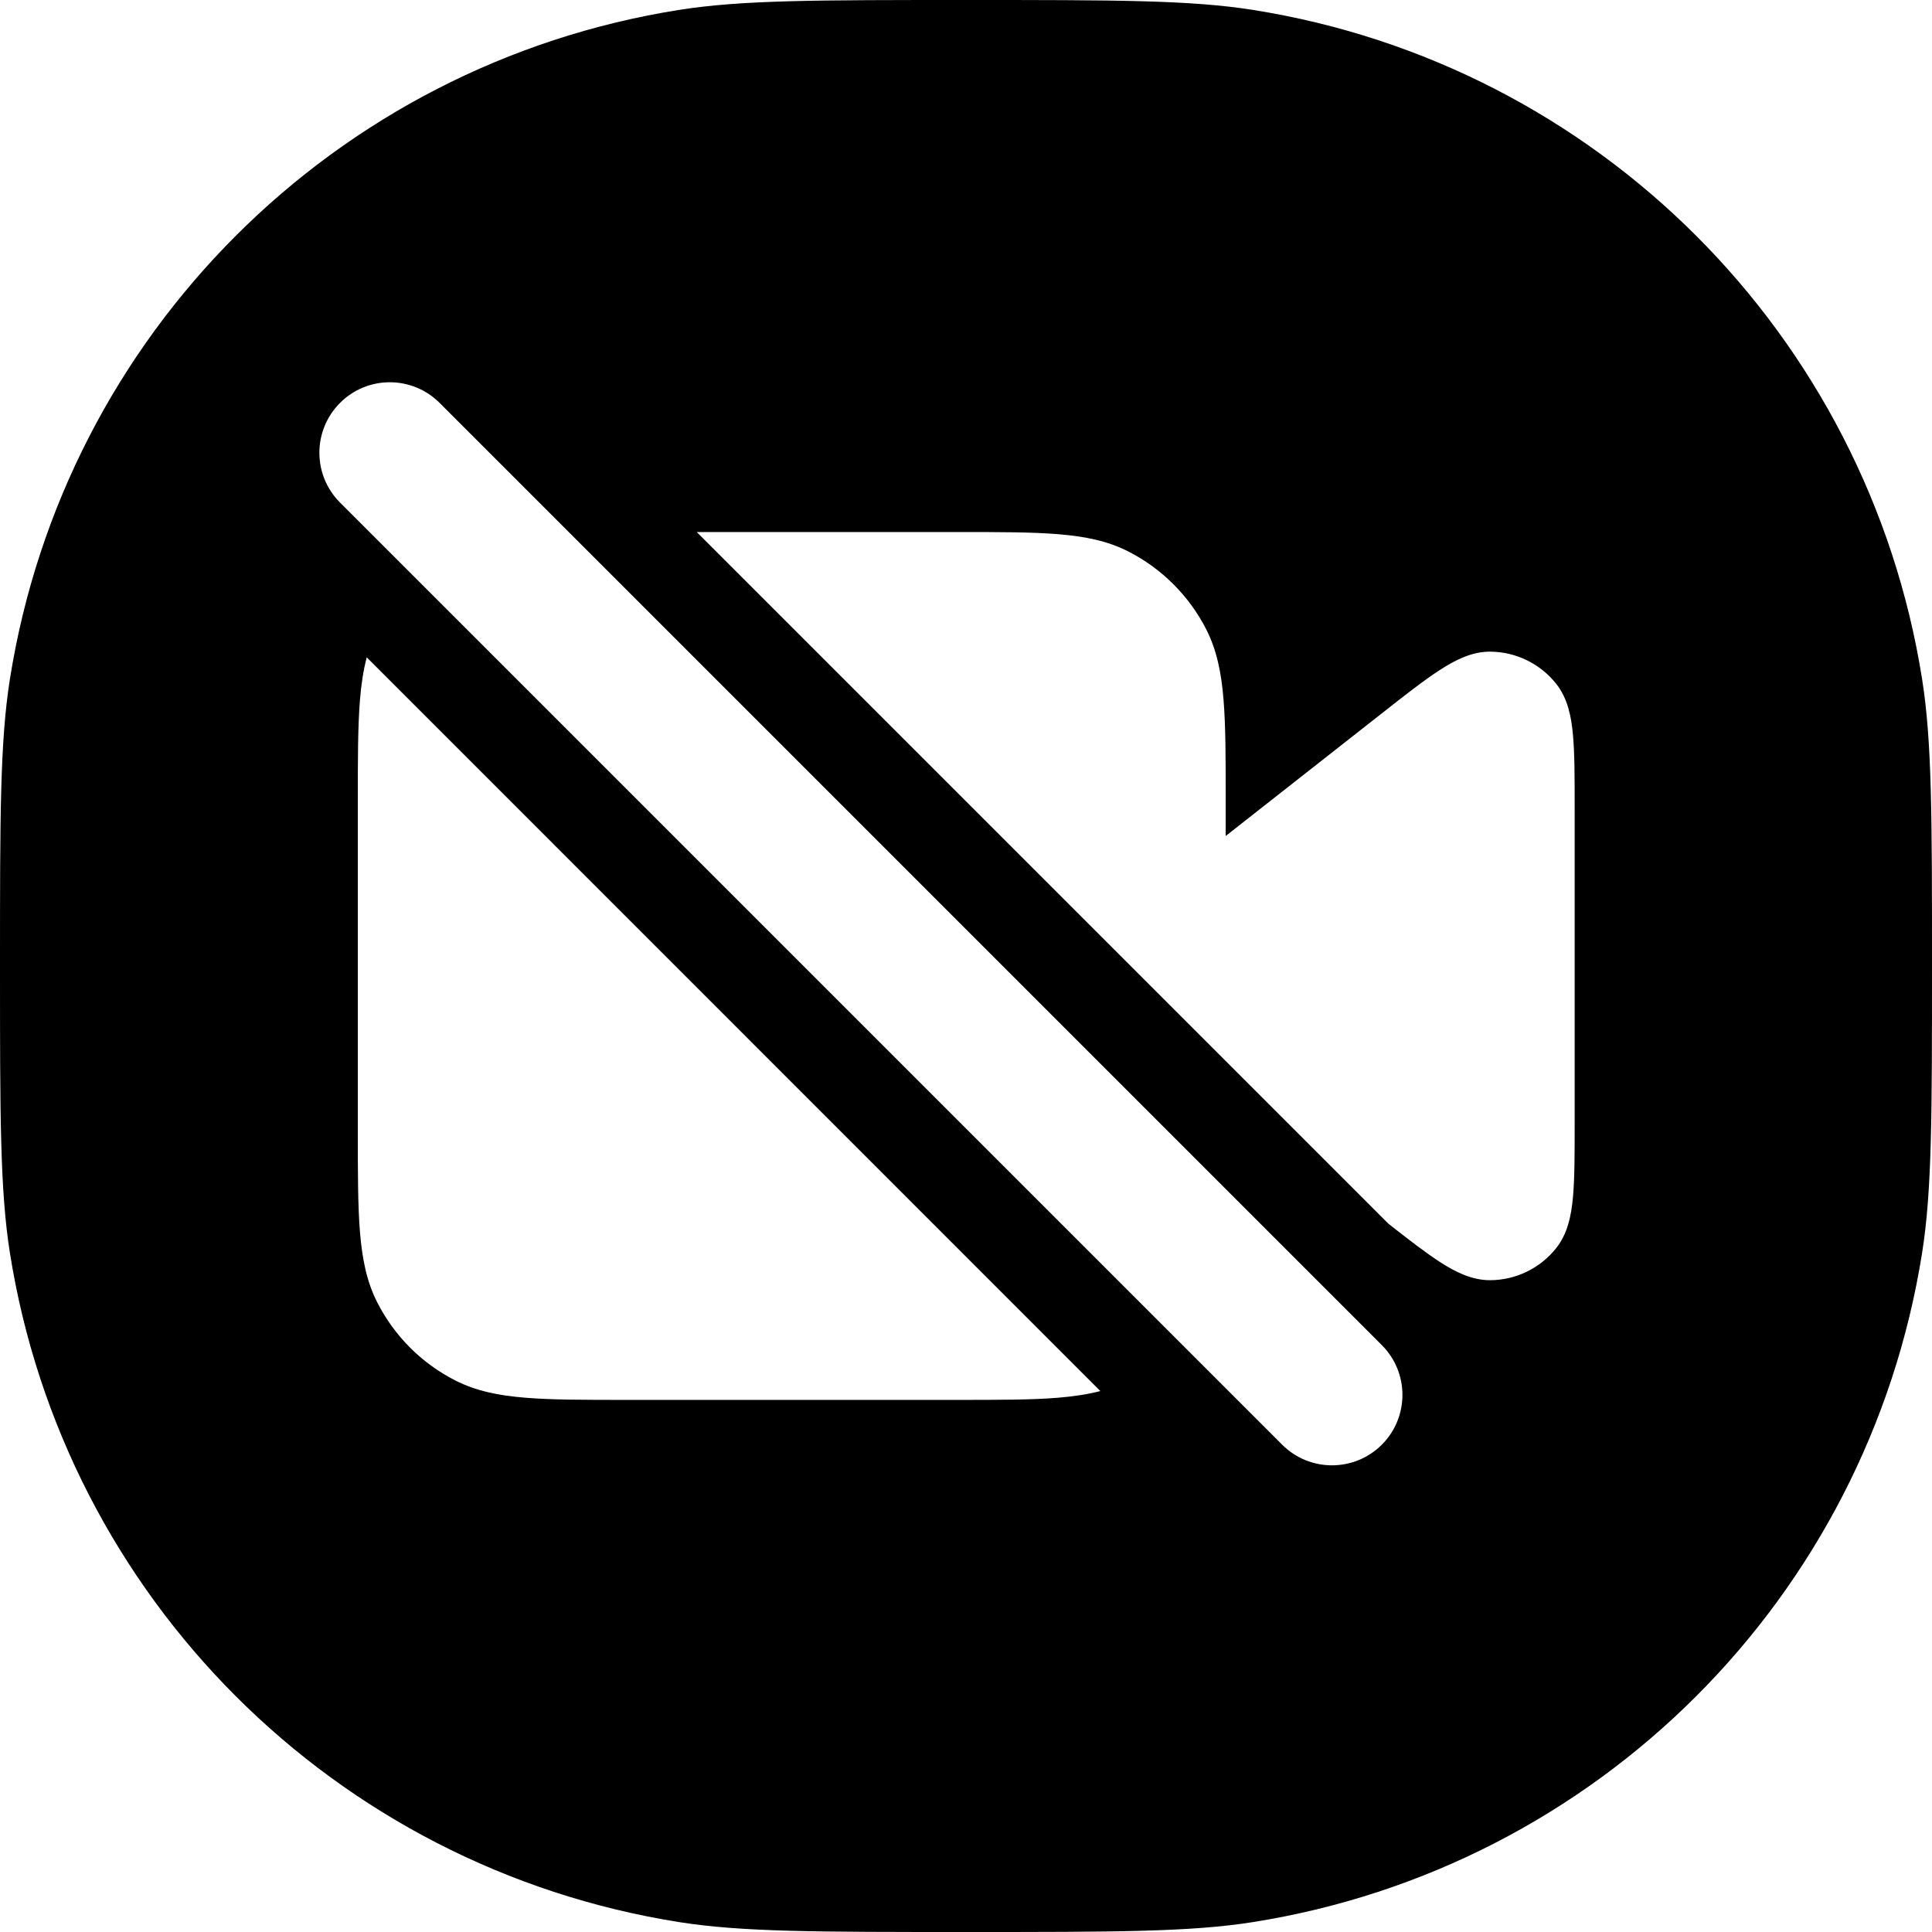<svg width="24" height="24" viewBox="0 0 24 24" fill="none" xmlns="http://www.w3.org/2000/svg">
<path fill-rule="evenodd" clip-rule="evenodd" d="M0.123 8.436C0 9.213 0 10.142 0 12C0 13.858 0 14.787 0.123 15.564C0.801 19.843 4.157 23.199 8.436 23.877C9.213 24 10.142 24 12 24C13.858 24 14.787 24 15.564 23.877C19.843 23.199 23.199 19.843 23.877 15.564C24 14.787 24 13.858 24 12C24 10.142 24 9.213 23.877 8.436C23.199 4.157 19.843 0.801 15.564 0.123C14.787 0 13.858 0 12 0C10.142 0 9.213 0 8.436 0.123C4.157 0.801 0.801 4.157 0.123 8.436ZM4.224 5.005C4.565 4.663 5.119 4.663 5.461 5.005L17.165 16.709C17.507 17.051 17.507 17.605 17.165 17.947C16.823 18.288 16.269 18.288 15.928 17.947L4.224 6.243C3.882 5.901 3.882 5.347 4.224 5.005ZM8.655 6.609H11.897C12.411 6.609 12.818 6.609 13.145 6.636C13.479 6.663 13.761 6.72 14.017 6.851C14.433 7.063 14.772 7.402 14.985 7.819C15.115 8.075 15.172 8.356 15.199 8.69C15.226 9.018 15.226 9.424 15.226 9.938V10.385L17.165 8.862C17.454 8.635 17.688 8.451 17.883 8.325C18.075 8.2 18.282 8.094 18.511 8.095C18.831 8.097 19.133 8.244 19.332 8.495C19.474 8.674 19.52 8.902 19.54 9.13C19.561 9.361 19.561 9.659 19.561 10.026V13.973C19.561 14.339 19.561 14.638 19.54 14.868C19.52 15.097 19.474 15.325 19.332 15.504C19.133 15.755 18.831 15.902 18.511 15.903C18.282 15.904 18.075 15.799 17.883 15.674C17.707 15.56 17.499 15.399 17.248 15.202L8.655 6.609ZM13.669 17.28L4.556 8.166C4.513 8.327 4.488 8.5 4.472 8.69C4.445 9.018 4.445 9.424 4.445 9.938V14.06C4.445 14.575 4.445 14.981 4.472 15.309C4.5 15.643 4.556 15.924 4.687 16.18C4.899 16.597 5.238 16.936 5.655 17.148C5.911 17.279 6.192 17.336 6.526 17.363C6.854 17.39 7.26 17.39 7.775 17.39H11.897C12.411 17.39 12.818 17.39 13.145 17.363C13.335 17.347 13.508 17.322 13.669 17.28Z" fill="black"/>
</svg>

